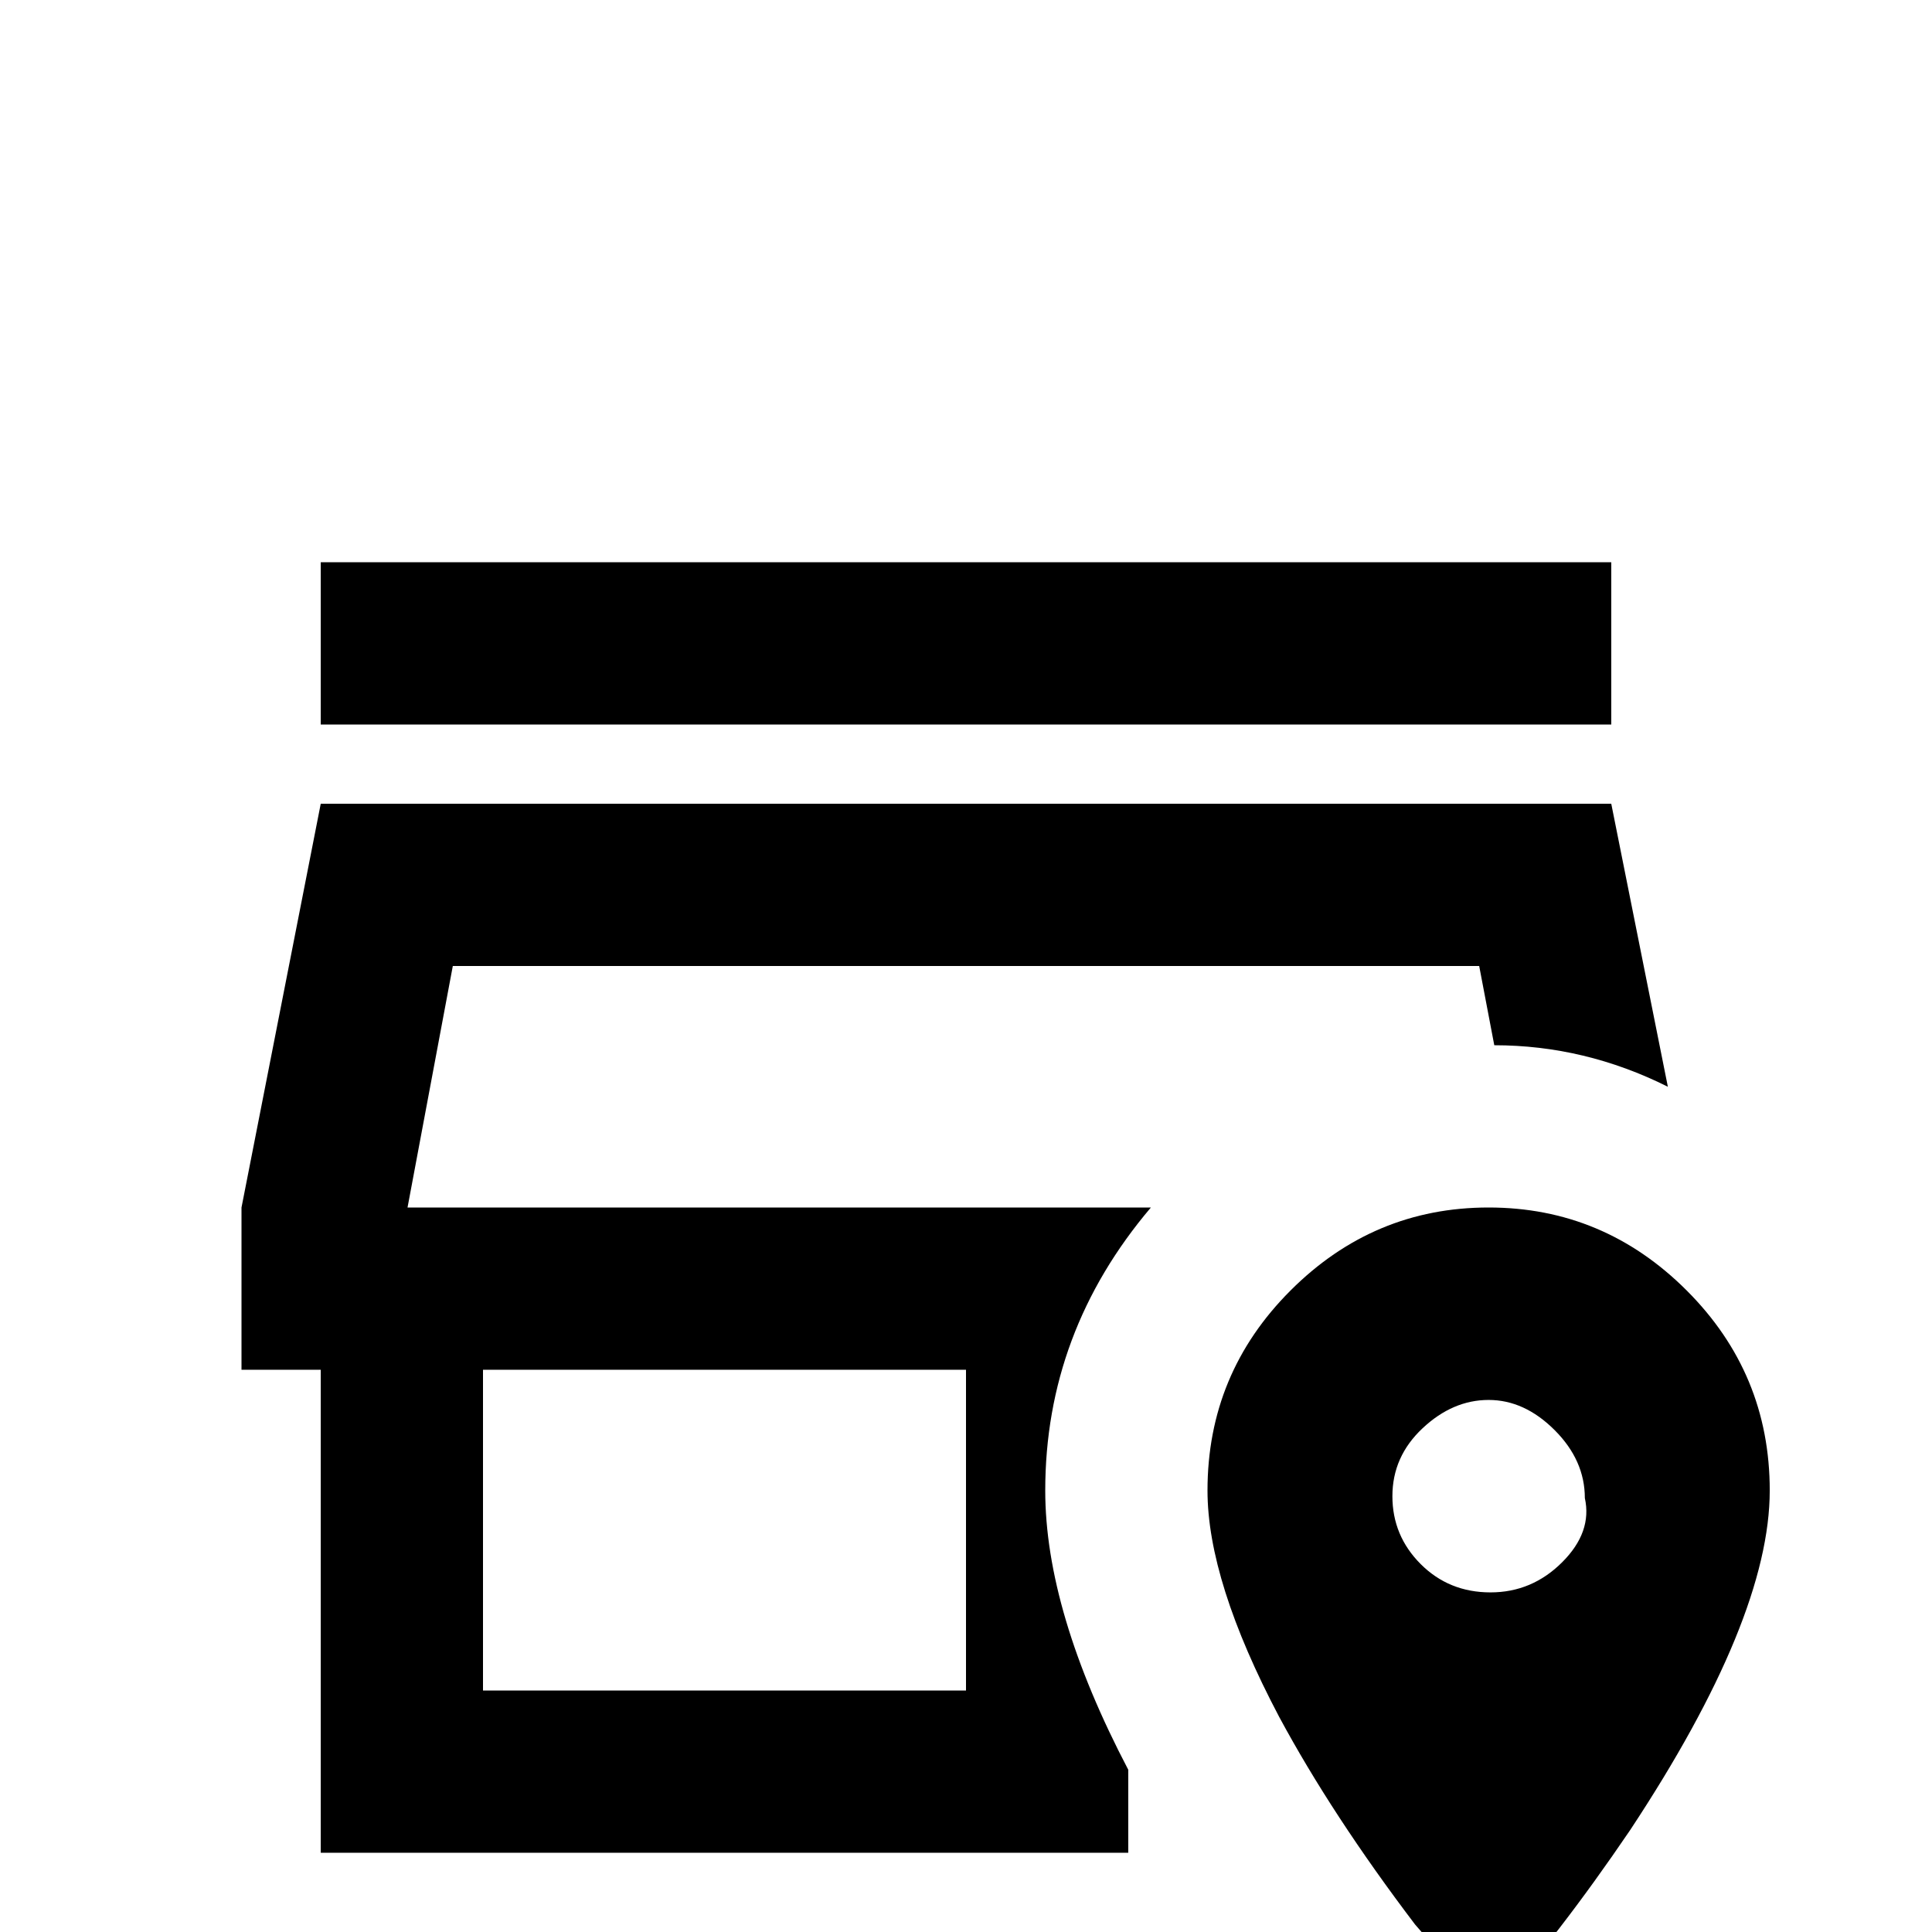 <svg xmlns="http://www.w3.org/2000/svg" viewBox="0 -512 512 512">
	<path fill="#000000" d="M427 -320H85V-363H427ZM305 -192Q277 -159 277 -117Q277 -85 299 -43V-21H85V-149H64V-192L85 -299H427L442 -224Q420 -235 396 -235L392 -256H120L108 -192ZM256 -149H128V-64H256ZM469 -117Q469 -83 432 -27Q413 1 395 21L375 -2Q353 -31 339 -57Q320 -93 320 -117Q320 -148 342 -170Q364 -192 394.5 -192Q425 -192 447 -170Q469 -148 469 -117ZM420 -115Q420 -125 412 -133Q404 -141 394.5 -141Q385 -141 377 -133.5Q369 -126 369 -115.5Q369 -105 376.5 -97.5Q384 -90 395 -90Q406 -90 414 -98Q422 -106 420 -115Z"/>
</svg>